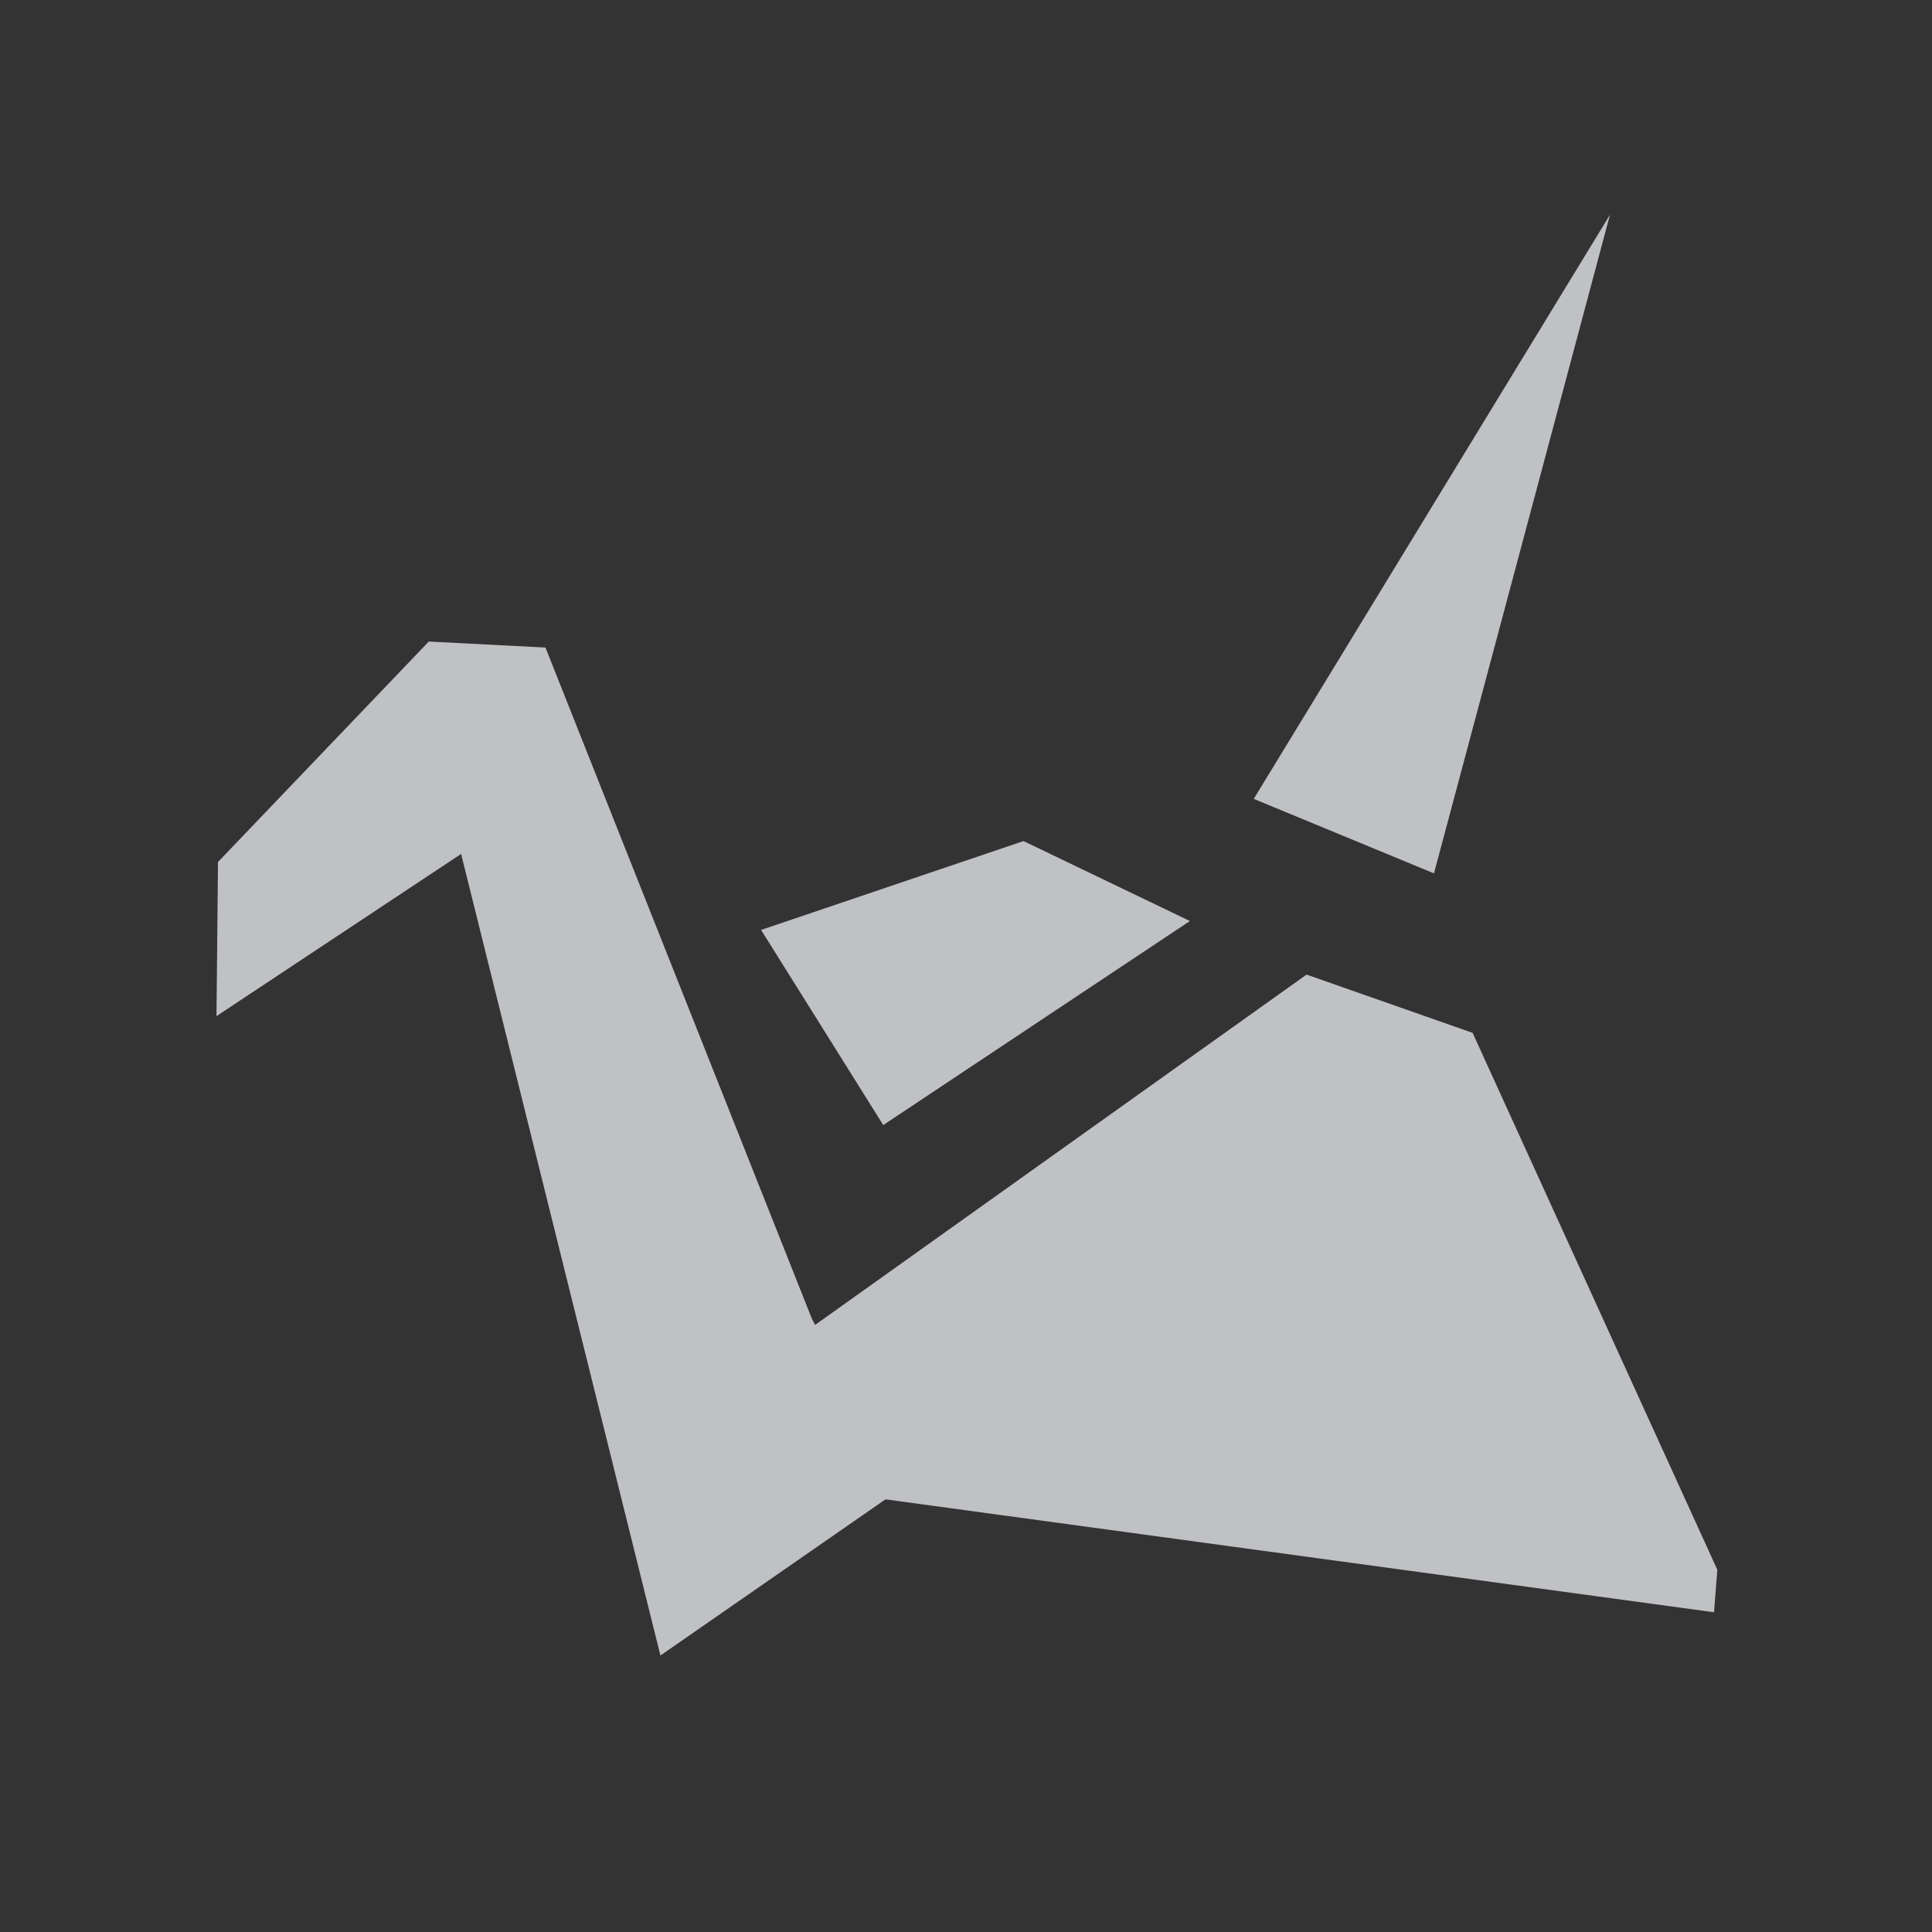 <?xml version="1.0" encoding="UTF-8" standalone="no"?>
<!-- Created with Inkscape (http://www.inkscape.org/) -->
<svg xmlns:dc="http://purl.org/dc/elements/1.1/" xmlns:cc="http://creativecommons.org/ns#" xmlns:rdf="http://www.w3.org/1999/02/22-rdf-syntax-ns#" xmlns:svg="http://www.w3.org/2000/svg" xmlns="http://www.w3.org/2000/svg" xmlns:sodipodi="http://sodipodi.sourceforge.net/DTD/sodipodi-0.dtd" xmlns:inkscape="http://www.inkscape.org/namespaces/inkscape" version="1.1" width="18" height="18" id="svg13094" inkscape:version="0.48.3.1 r9886" sodipodi:docname="folder-copy-cloud.svg" inkscape:export-filename="folder.png" inkscape:export-xdpi="90" inkscape:export-ydpi="90">
  <rect width="100%" height="100%" fill="#333333" stroke="none"/>
  <sodipodi:namedview pagecolor="#ffffff" bordercolor="#666666" borderopacity="1" objecttolerance="10" gridtolerance="10" guidetolerance="10" inkscape:pageopacity="0" inkscape:pageshadow="2" inkscape:window-width="1920" inkscape:window-height="1023" id="namedview6" showgrid="true" inkscape:snap-bbox="true" inkscape:bbox-paths="true" inkscape:bbox-nodes="true" inkscape:snap-bbox-edge-midpoints="true" inkscape:snap-bbox-midpoints="true" inkscape:object-paths="true" inkscape:snap-intersection-paths="true" inkscape:object-nodes="true" inkscape:snap-smooth-nodes="true" inkscape:snap-midpoints="true" inkscape:snap-object-midpoints="true" inkscape:snap-center="true" inkscape:zoom="29.5" inkscape:cx="7.4913275" inkscape:cy="8.1921873" inkscape:window-x="-10" inkscape:window-y="35" inkscape:window-maximized="1" inkscape:current-layer="svg13094" inkscape:snap-global="true">
    <inkscape:grid type="xygrid" id="grid2983"/>
  </sodipodi:namedview>
  <defs id="defs7"/>
  <path sodipodi:nodetypes="ccccccccccccccccccccccc" inkscape:connector-curvature="0" id="path3040" d="m 14,1 -3.319,5.443 1.679,0.694 z M 2.995,4.977 1.031,7.031 1.017,8.467 3.296,6.956 5.153,14.424 7.25,12.969 14.969,14.021 15,13.625 12.72,8.623 11.173,8.08 6.594,11.344 6.562,11.281 4.082,5.033 z M 8.536,6.836 6.091,7.664 7.229,9.482 10.086,7.581 z" style="color:#000000;fill:#EDEFF3;fill-opacity:0.758;fill-rule:nonzero;stroke:none;stroke-width:1;marker:none;visibility:visible;display:inline;overflow:visible;enable-background:accumulate" transform="translate(1,1)"/>
</svg>
